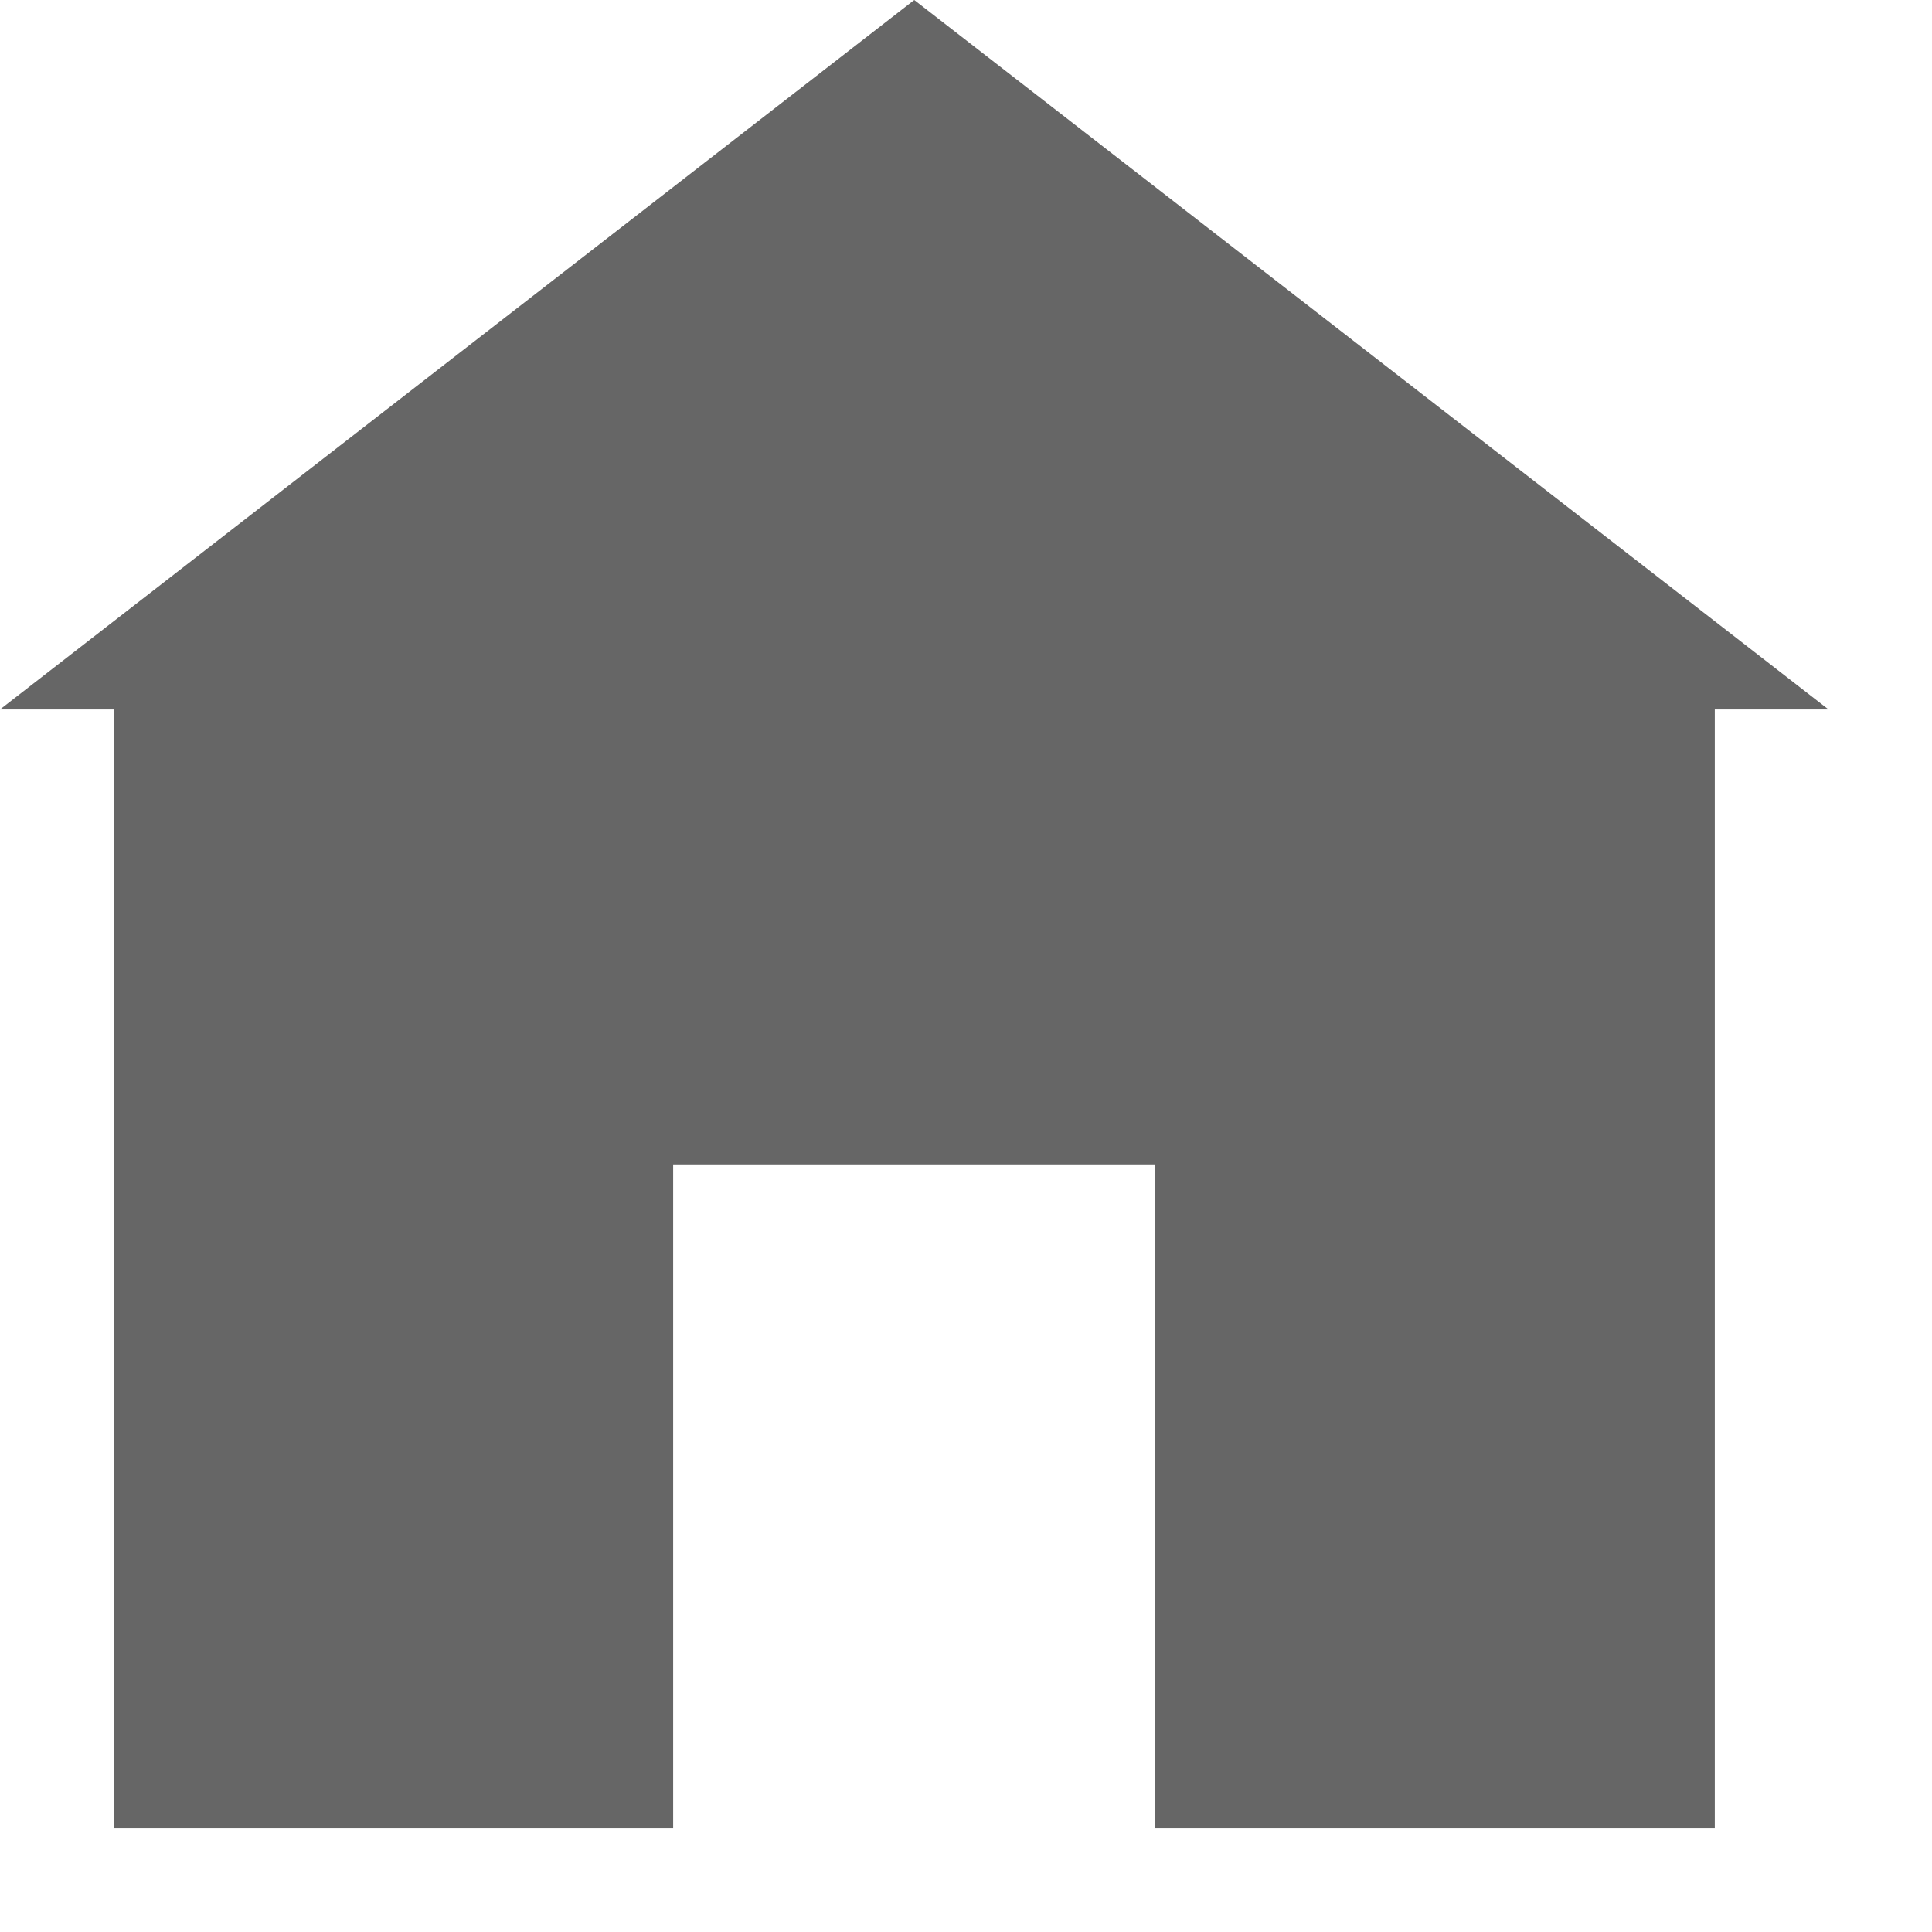 <?xml version="1.0" encoding="UTF-8"?>
<svg width="14px" height="14px" viewBox="0 0 14 14" version="1.1" xmlns="http://www.w3.org/2000/svg" xmlns:xlink="http://www.w3.org/1999/xlink">
    <!-- Generator: Sketch 40.1 (33804) - http://www.bohemiancoding.com/sketch -->
    <title>homebrew</title>
    <desc>Created with Sketch.</desc>
    <defs></defs>
    <g id="Page-1" stroke="none" stroke-width="1" fill="none" fill-rule="evenodd">
        <g id="Filters-Open" transform="translate(-1709, -307)" fill="#666">
            <polygon id="homebrew" points="1715.625 307 1709 312.141 1709.825 312.141 1709.825 320.25 1713.878 320.25 1713.878 315.438 1717.372 315.438 1717.372 320.25 1721.426 320.25 1721.426 312.141 1722.25 312.141"></polygon>
        </g>
    </g>
</svg>
